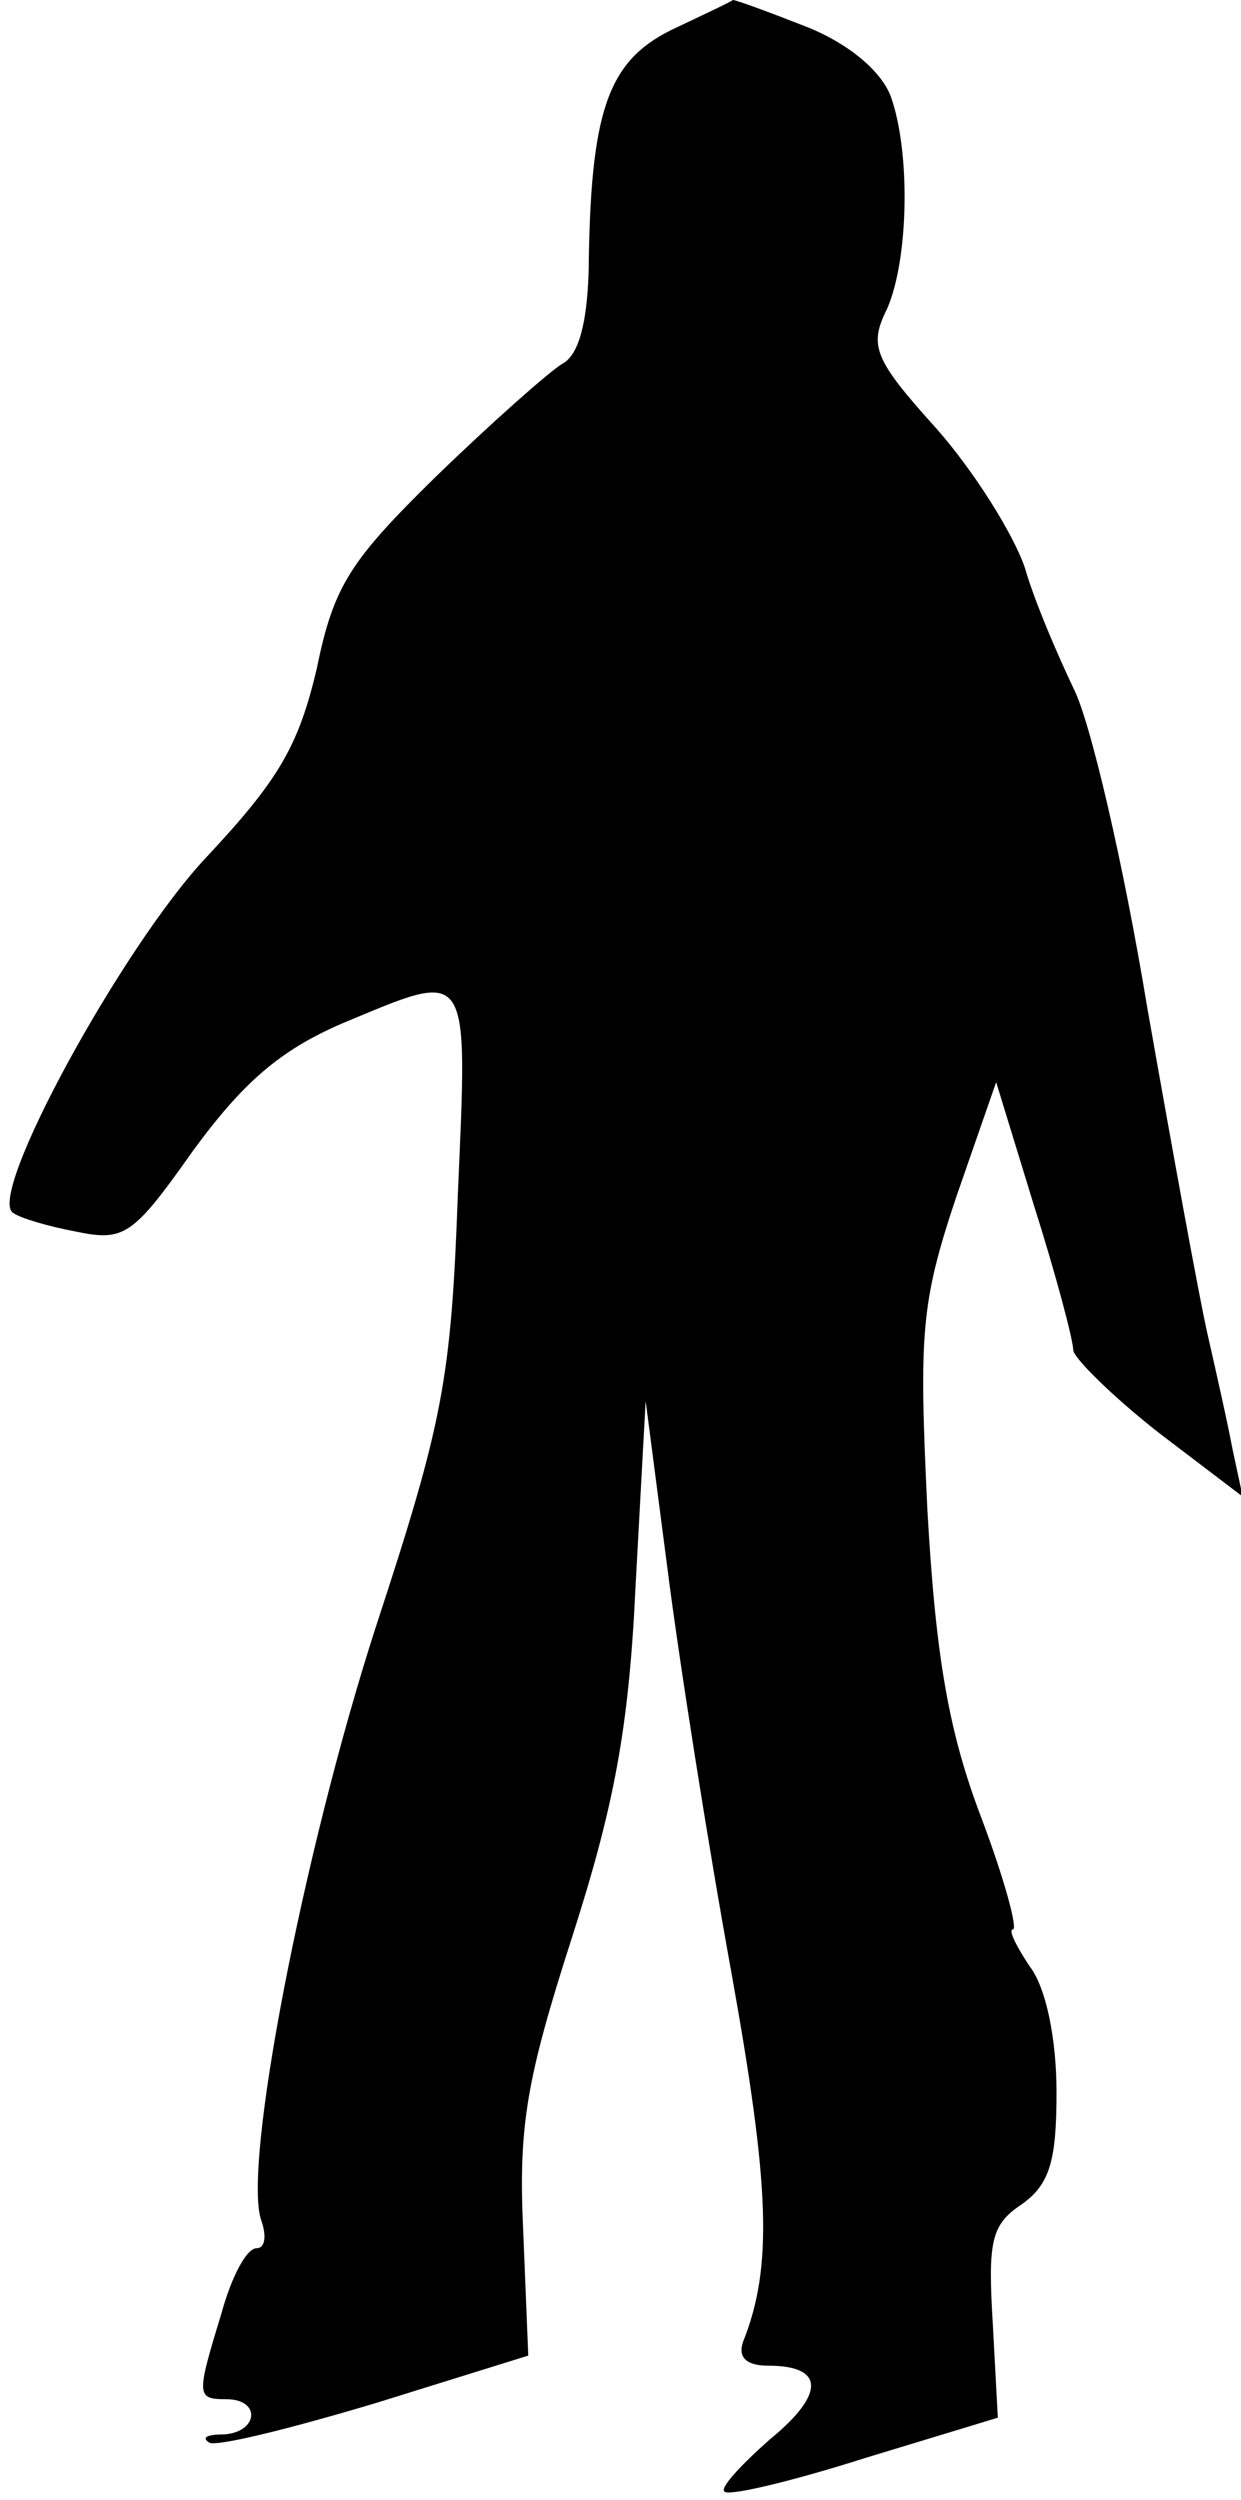 <?xml version="1.0" standalone="no"?>
<!DOCTYPE svg PUBLIC "-//W3C//DTD SVG 20010904//EN"
 "http://www.w3.org/TR/2001/REC-SVG-20010904/DTD/svg10.dtd">
<svg version="1.0" xmlns="http://www.w3.org/2000/svg"
 width="74pt" height="149pt" viewBox="0 0 74 149"
 preserveAspectRatio="xMidYMid meet">
<g transform="translate(0,149) scale(0.1,-0.1)"
fill="#000000" stroke="none">
<path fill="#000000" stroke="none" d="M400 1472 c-38 -19 -48 -49 -49 -144
-1 -31 -6 -50 -16 -55 -8 -5 -42 -35 -75 -67 -51 -50 -61 -65 -71 -114 -11
-47 -23 -67 -66 -113 -50 -53 -132 -203 -115 -212 4 -3 21 -8 37 -11 29 -6 34
-3 70 48 30 41 52 60 89 76 77 32 75 36 69 -102 -4 -111 -9 -136 -49 -258 -43
-133 -80 -323 -68 -354 3 -9 2 -16 -3 -16 -6 0 -15 -17 -21 -39 -15 -49 -15
-51 3 -51 21 0 19 -20 -2 -21 -10 0 -13 -2 -8 -5 6 -2 50 9 100 24 l90 28 -3
74 c-3 63 2 91 29 175 25 78 34 124 38 210 l6 110 13 -100 c7 -55 24 -163 38
-240 23 -128 25 -176 7 -221 -3 -9 2 -14 15 -14 34 0 34 -17 1 -44 -17 -15
-30 -29 -27 -31 2 -3 40 6 84 20 l79 24 -3 56 c-3 49 -1 59 17 71 17 12 21 26
21 67 0 31 -6 62 -16 75 -8 12 -13 22 -10 22 3 0 -5 30 -19 67 -19 50 -27 94
-32 183 -5 105 -4 123 17 186 l24 69 23 -75 c13 -41 23 -79 23 -85 1 -5 23
-27 51 -49 l50 -38 -6 28 c-3 16 -10 47 -15 69 -5 22 -21 110 -36 195 -14 85
-34 171 -44 190 -9 19 -23 51 -29 72 -7 20 -30 57 -53 83 -37 41 -40 49 -29
71 13 30 14 94 2 127 -6 15 -25 31 -50 41 -23 9 -42 16 -44 16 -1 -1 -18 -9
-37 -18z"/>
</g>
</svg>
